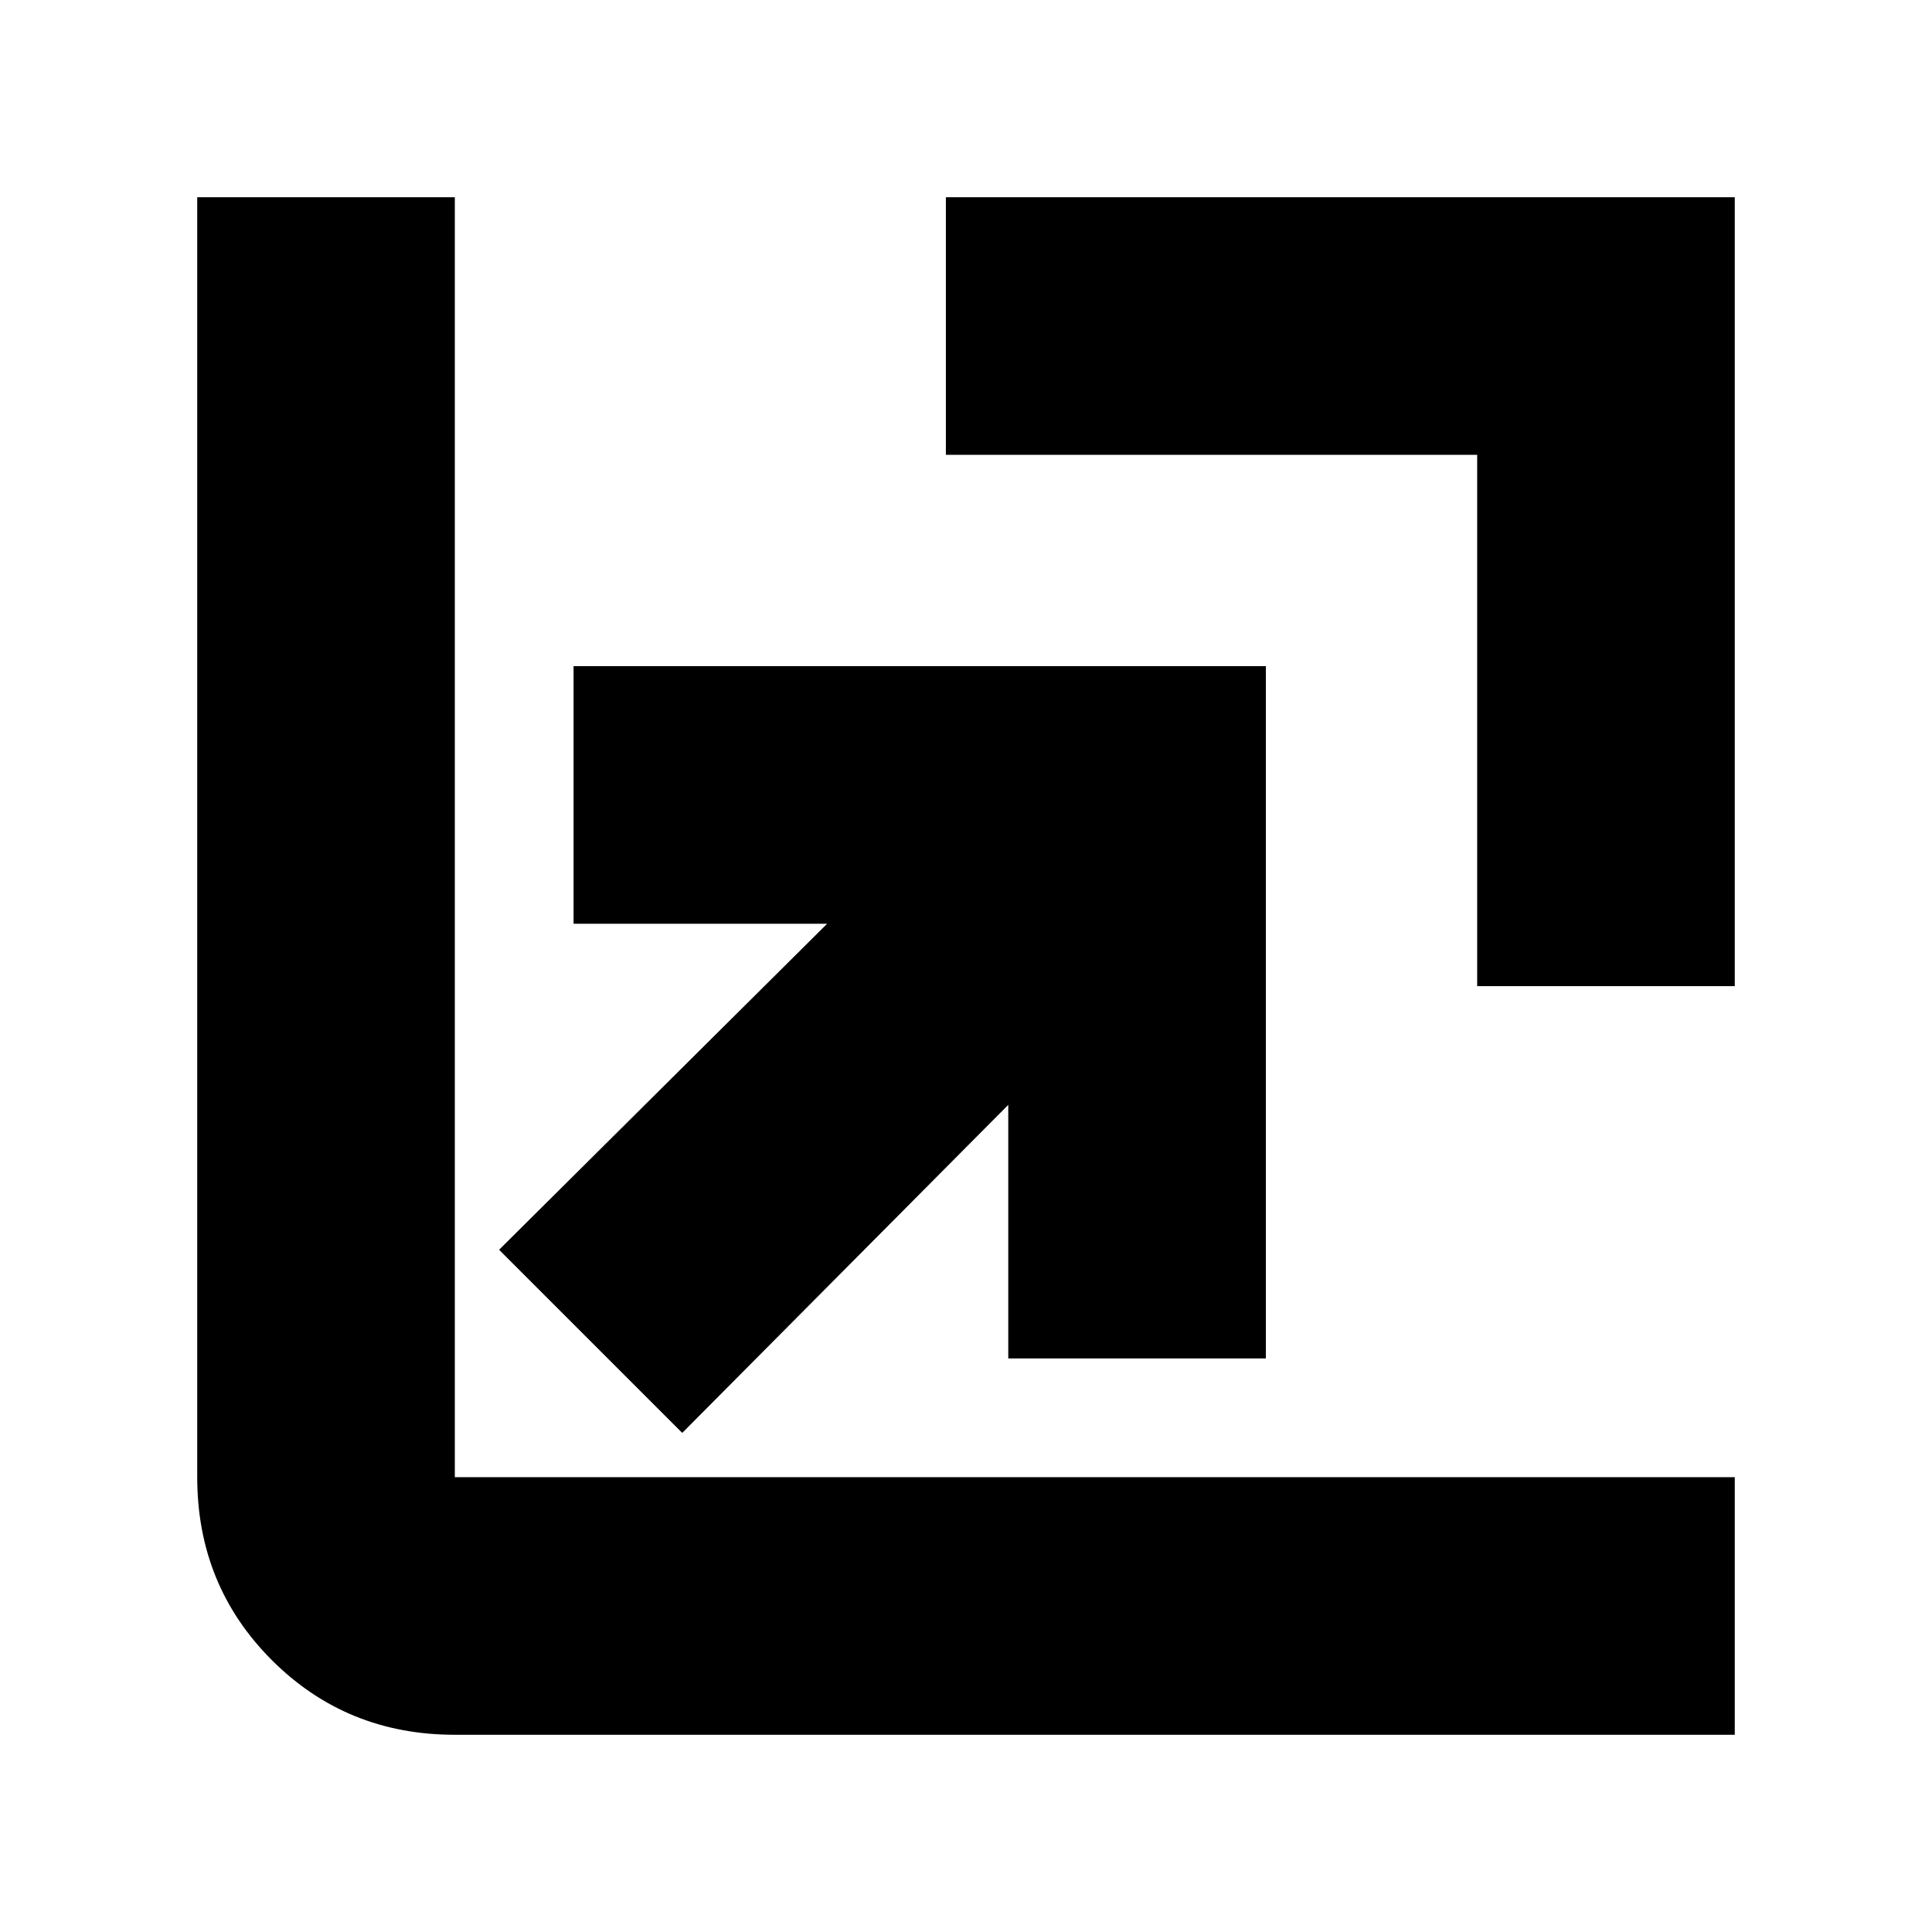 <svg xmlns="http://www.w3.org/2000/svg" height="20" viewBox="0 96 960 960" width="20"><path d="m339 808-91-91 163-162H285V427h344v344H501V645L339 808Zm395-222V322H470V194h392v392H734ZM226 958q-53.825 0-90.913-37.088Q98 883.825 98 830V194h128v636h636v128H226Z"/></svg>